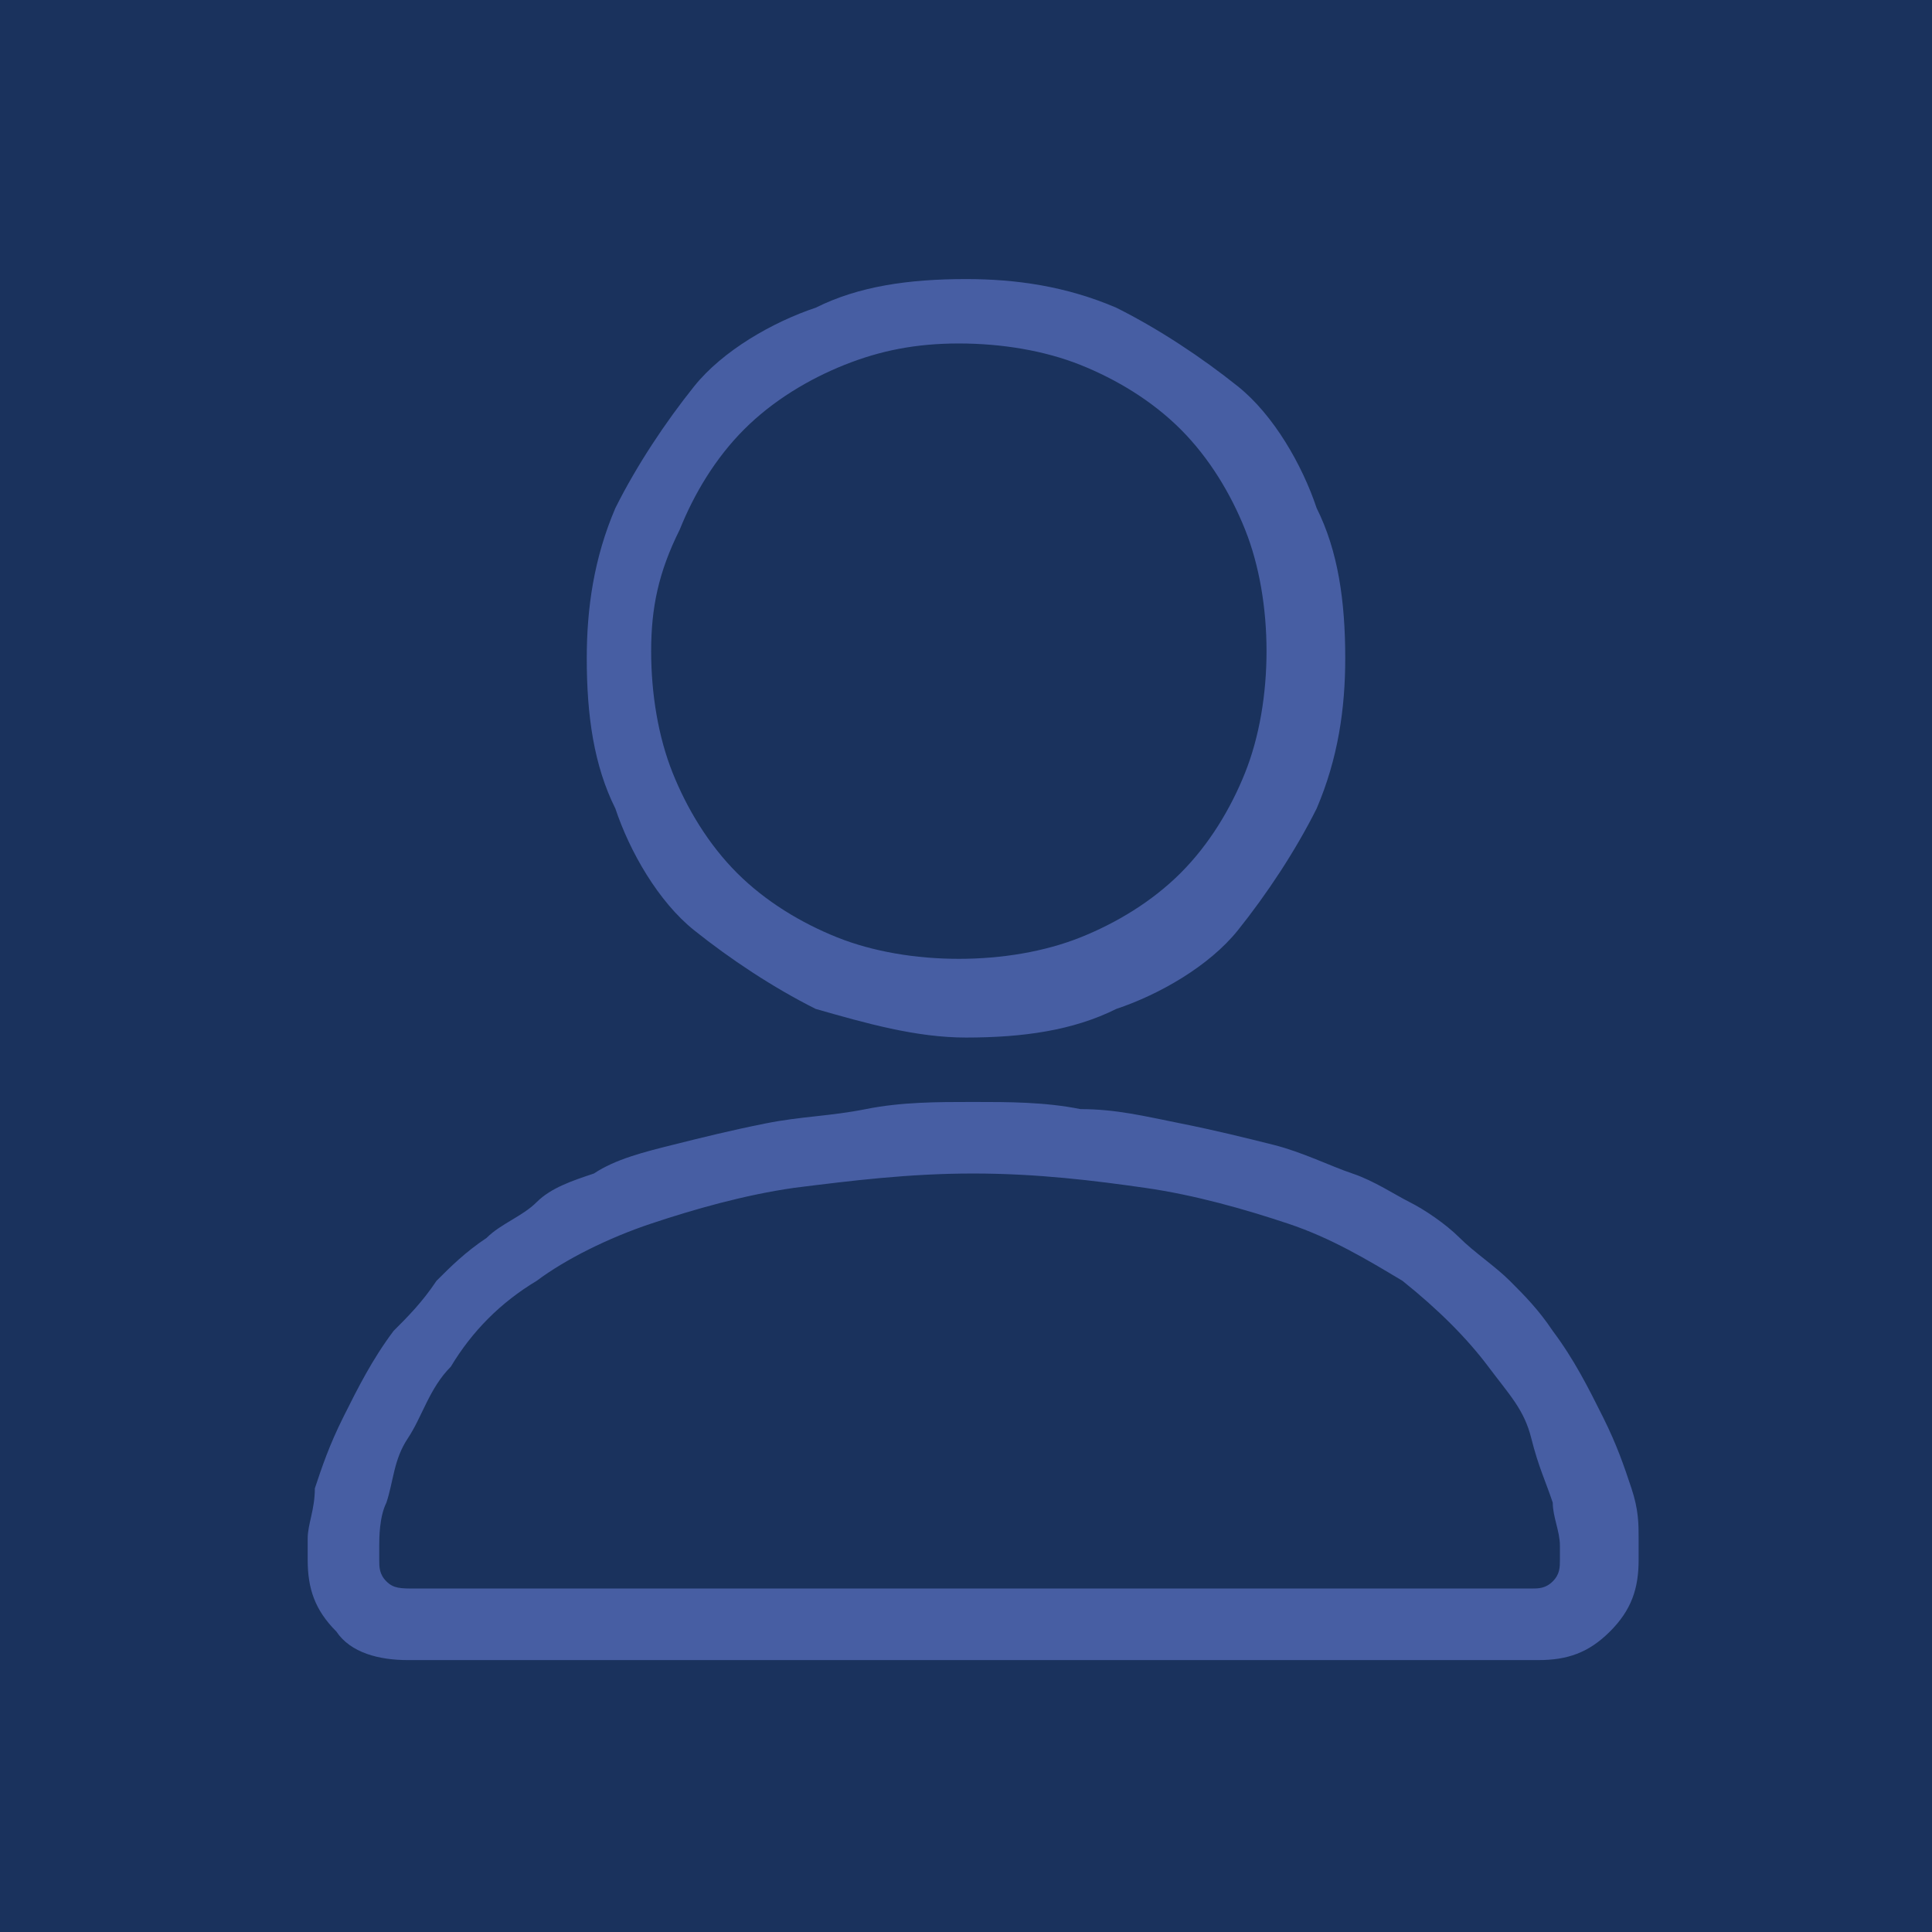 <?xml version="1.0" encoding="utf-8"?>
<!-- Generator: Adobe Illustrator 17.1.0, SVG Export Plug-In . SVG Version: 6.00 Build 0)  -->
<!DOCTYPE svg PUBLIC "-//W3C//DTD SVG 1.1//EN" "http://www.w3.org/Graphics/SVG/1.1/DTD/svg11.dtd">
<svg version="1.1" xmlns="http://www.w3.org/2000/svg" xmlns:xlink="http://www.w3.org/1999/xlink" x="0px" y="0px"
	 viewBox="0 0 27 27" enable-background="new 0 0 27 27" xml:space="preserve">
<g id="Background_1_">
</g>
<g id="Footer">
</g>
<g id="Structure">
	<g>
		<rect y="0" fill="#1A325D" width="27" height="27"/>
		<g>
			<path fill="#475EA3" d="M5.7,23.2c-0.4,0-0.8-0.1-1-0.4c-0.3-0.3-0.4-0.6-0.4-1c0,0,0-0.1,0-0.3c0-0.2,0.1-0.4,0.1-0.7
				c0.1-0.3,0.2-0.6,0.4-1c0.2-0.4,0.4-0.8,0.7-1.2c0.2-0.2,0.4-0.4,0.6-0.7c0.2-0.2,0.4-0.4,0.7-0.6c0.2-0.2,0.5-0.3,0.7-0.5
				s0.5-0.3,0.8-0.4C8.6,16.2,9,16.1,9.4,16s0.8-0.2,1.3-0.3s0.9-0.1,1.4-0.2s1-0.1,1.5-0.1c0.5,0,1,0,1.5,0.1
				c0.5,0,0.9,0.1,1.4,0.2s0.9,0.2,1.3,0.3s0.8,0.3,1.1,0.4c0.3,0.1,0.6,0.3,0.8,0.4s0.5,0.3,0.7,0.5s0.5,0.4,0.7,0.6
				c0.2,0.2,0.4,0.4,0.6,0.7c0.3,0.4,0.5,0.8,0.7,1.2c0.2,0.4,0.3,0.7,0.4,1c0.1,0.3,0.1,0.5,0.1,0.7c0,0.2,0,0.3,0,0.3
				c0,0.4-0.1,0.7-0.4,1c-0.3,0.3-0.6,0.4-1,0.4H5.7z M11.1,16.6c-0.7,0.1-1.4,0.3-2,0.5c-0.6,0.2-1.2,0.5-1.6,0.8
				c-0.5,0.3-0.9,0.7-1.2,1.2c-0.3,0.3-0.4,0.7-0.6,1s-0.2,0.6-0.3,0.9c-0.1,0.2-0.1,0.5-0.1,0.6s0,0.2,0,0.2c0,0.1,0,0.2,0.1,0.3
				c0.1,0.1,0.2,0.1,0.4,0.1h15.6c0.1,0,0.2,0,0.3-0.1c0.1-0.1,0.1-0.2,0.1-0.3c0,0,0-0.1,0-0.2c0-0.2-0.1-0.4-0.1-0.6
				c-0.1-0.3-0.2-0.5-0.3-0.9s-0.3-0.6-0.6-1c-0.3-0.4-0.7-0.8-1.2-1.2c-0.5-0.3-1-0.6-1.6-0.8c-0.6-0.2-1.3-0.4-2-0.5
				c-0.7-0.1-1.5-0.2-2.4-0.2S11.9,16.5,11.1,16.6z M11.4,14.1c-0.6-0.3-1.2-0.7-1.7-1.1s-0.9-1.1-1.1-1.7c-0.3-0.6-0.4-1.3-0.4-2.1
				c0-0.7,0.1-1.4,0.4-2.1c0.3-0.6,0.7-1.2,1.1-1.7s1.1-0.9,1.7-1.1c0.6-0.3,1.3-0.4,2.1-0.4c0.7,0,1.4,0.1,2.1,0.4
				c0.6,0.3,1.2,0.7,1.7,1.1s0.9,1.1,1.1,1.7c0.3,0.6,0.4,1.3,0.4,2.1c0,0.7-0.1,1.4-0.4,2.1c-0.3,0.6-0.7,1.2-1.1,1.7
				s-1.1,0.9-1.7,1.1c-0.6,0.3-1.3,0.4-2.1,0.4C12.8,14.5,12.1,14.3,11.4,14.1z M11.8,5.1c-0.5,0.2-1,0.5-1.4,0.9
				C10,6.4,9.7,6.9,9.5,7.4C9.2,8,9.1,8.5,9.1,9.1c0,0.6,0.1,1.2,0.3,1.7c0.2,0.5,0.5,1,0.9,1.4c0.4,0.4,0.9,0.7,1.4,0.9
				c0.5,0.2,1.1,0.3,1.7,0.3s1.2-0.1,1.7-0.3c0.5-0.2,1-0.5,1.4-0.9c0.4-0.4,0.7-0.9,0.9-1.4c0.2-0.5,0.3-1.1,0.3-1.7
				c0-0.6-0.1-1.2-0.3-1.7c-0.2-0.5-0.5-1-0.9-1.4c-0.4-0.4-0.9-0.7-1.4-0.9c-0.5-0.2-1.1-0.3-1.7-0.3S12.3,4.9,11.8,5.1z"/>
		</g>
	</g>
</g>
<g id="Content">
	<g id="Logo">
	</g>
</g>
<g id="Hero">
</g>
<g id="Header">
</g>
<g id="Grid" display="none" opacity="0.16">
</g>
<g id="Slices">
</g>
<g id="Mask">
</g>
<g id="Device_x2F_browser_chrome">
</g>
</svg>
